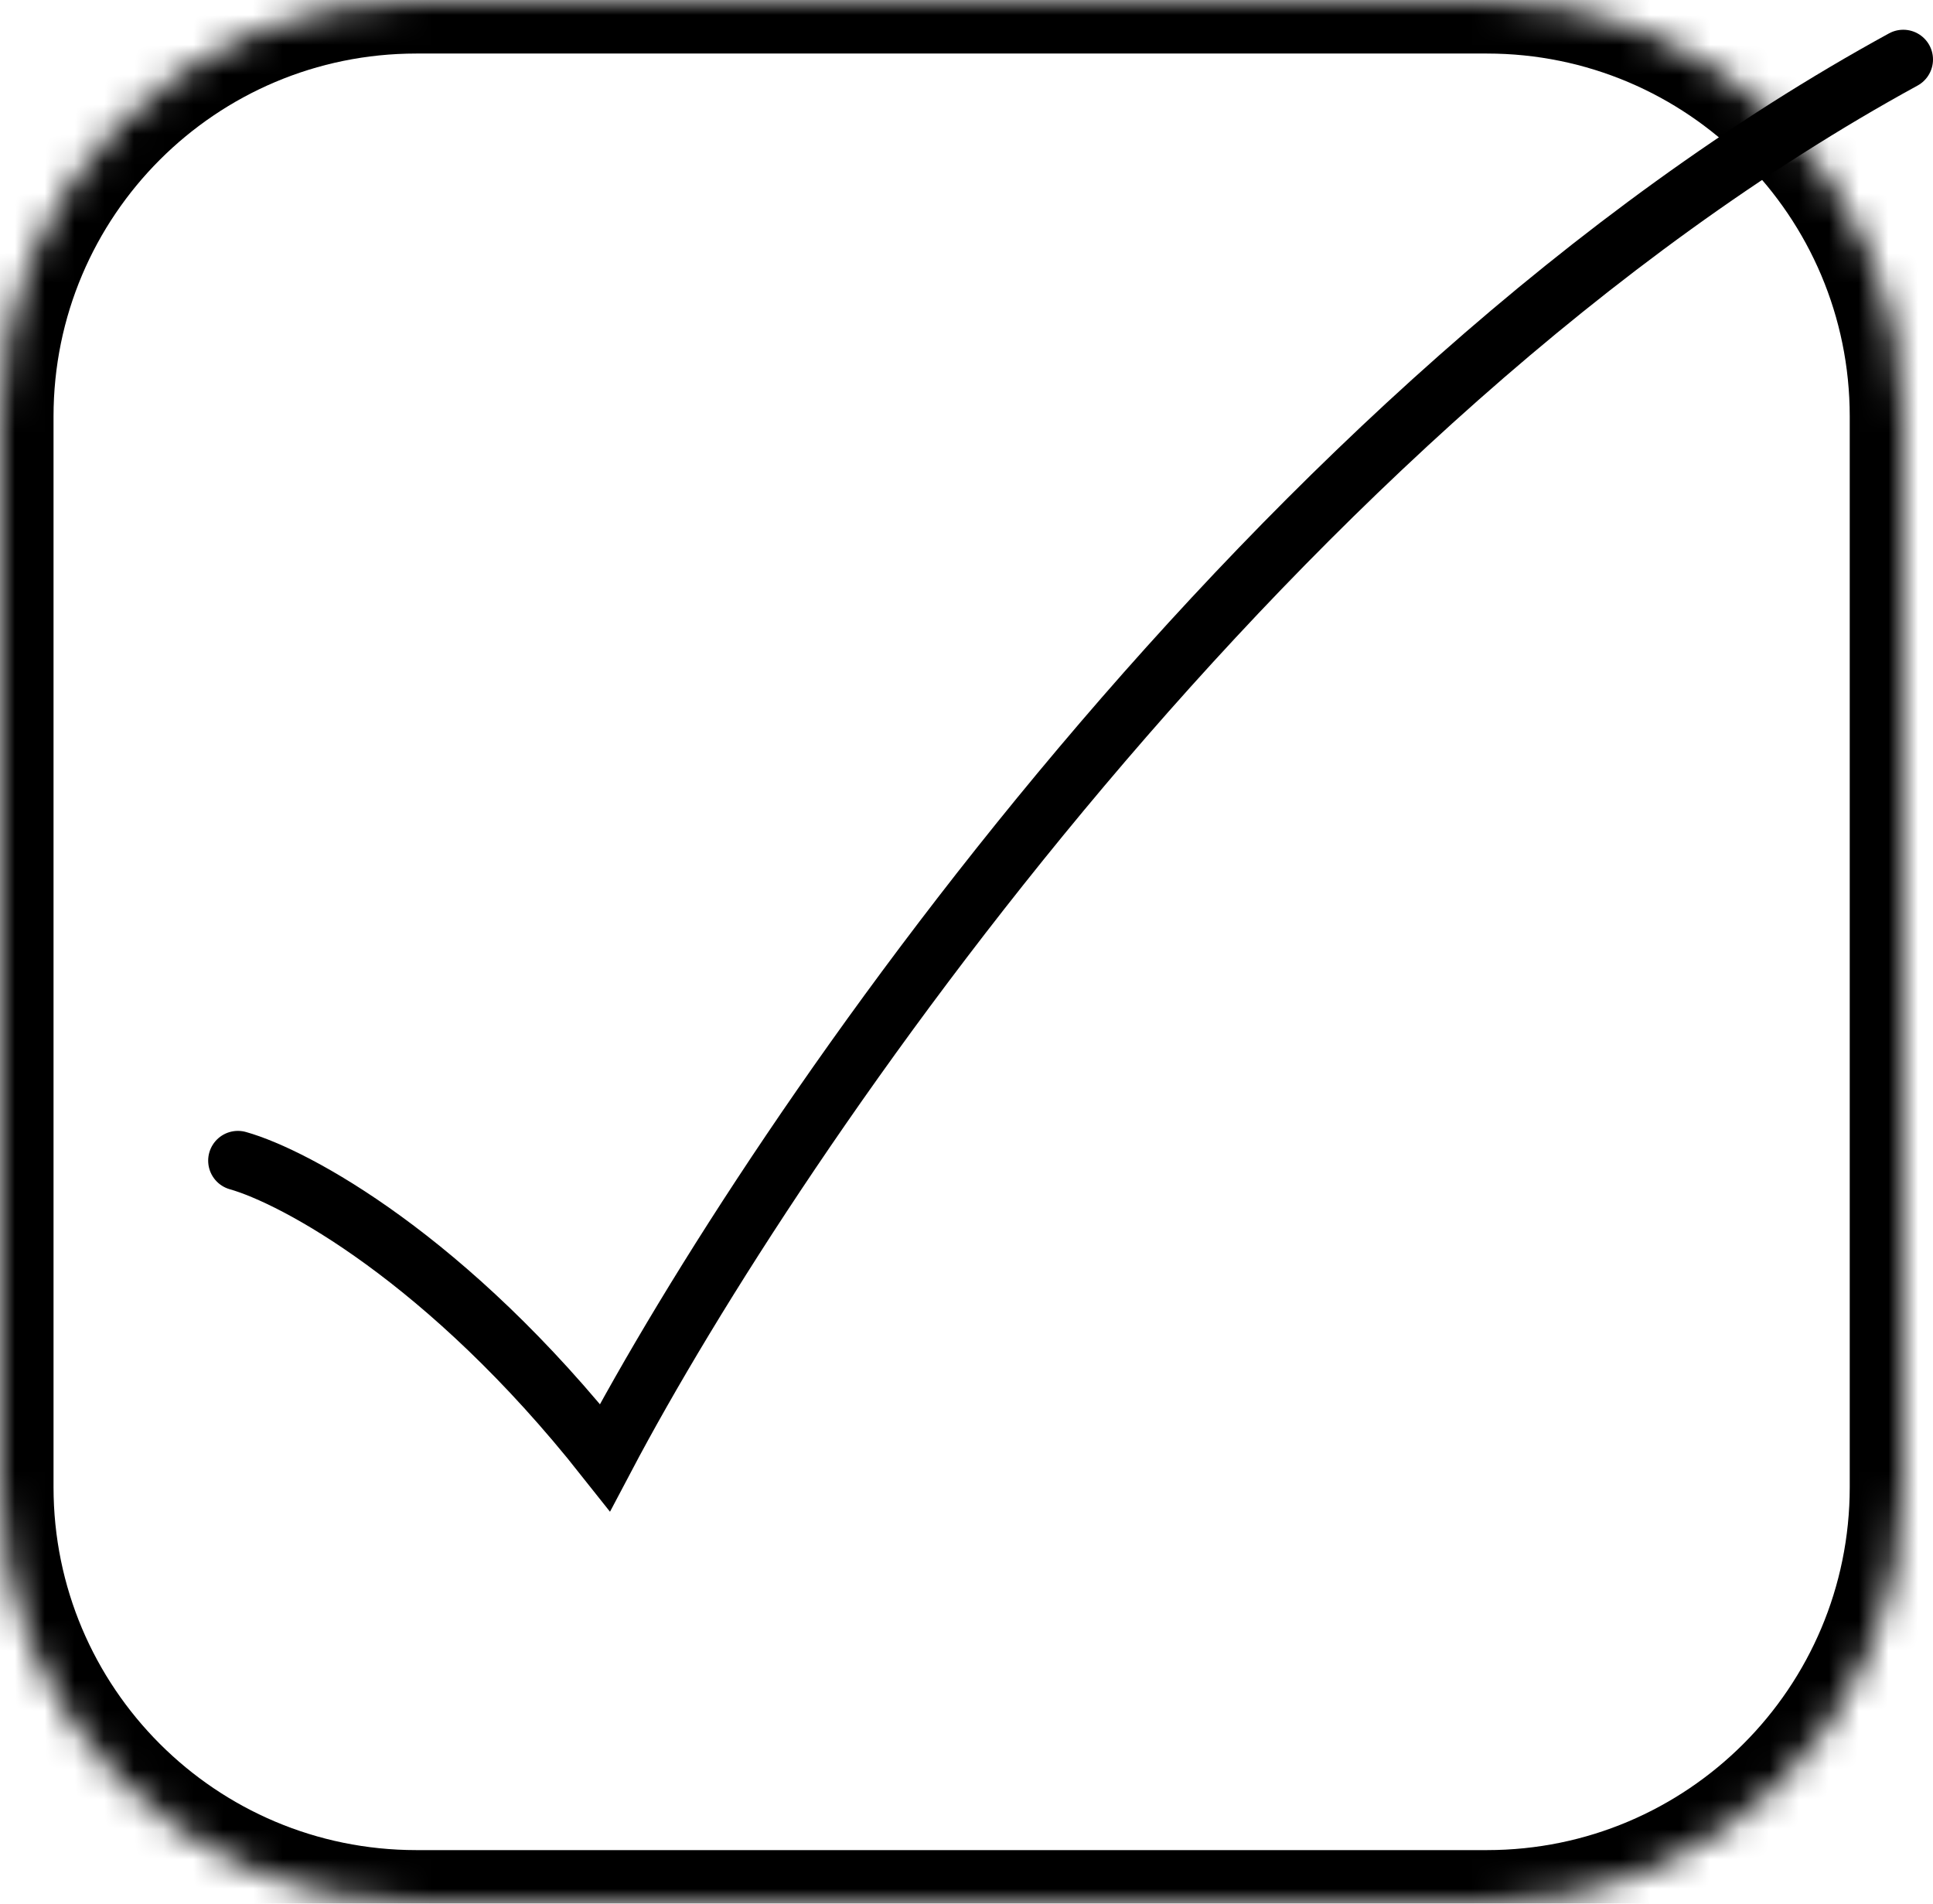 <svg width="65" height="64" viewBox="0 0 65 64" fill="none" xmlns="http://www.w3.org/2000/svg">
<mask id="path-1-inside-1_3_10" fill="white">
<path d="M0 14C0 6.268 6.268 0 14 0H50C57.732 0 64 6.268 64 14V50C64 57.732 57.732 64 50 64H14C6.268 64 0 57.732 0 50V14Z"/>
</mask>
<path d="M14 1.8H50V-1.8H14V1.8ZM62.2 14V50H65.8V14H62.2ZM50 62.2H14V65.8H50V62.2ZM1.8 50V14H-1.8V50H1.8ZM14 62.2C7.262 62.2 1.8 56.738 1.8 50H-1.8C-1.8 58.726 5.274 65.8 14 65.8V62.2ZM62.2 50C62.2 56.738 56.738 62.2 50 62.2V65.8C58.726 65.8 65.8 58.726 65.8 50H62.2ZM50 1.8C56.738 1.8 62.2 7.262 62.2 14H65.8C65.8 5.274 58.726 -1.8 50 -1.8V1.8ZM14 -1.8C5.274 -1.8 -1.8 5.274 -1.8 14H1.8C1.8 7.262 7.262 1.8 14 1.8V-1.8Z" fill="black" mask="url(#path-1-inside-1_3_10)"/>
<path d="M8 39.02C9.907 39.557 15.045 42.304 20.344 49C26.064 38.162 42.804 13.589 64 2" stroke="black" stroke-width="2" stroke-linecap="round"/>
</svg>
